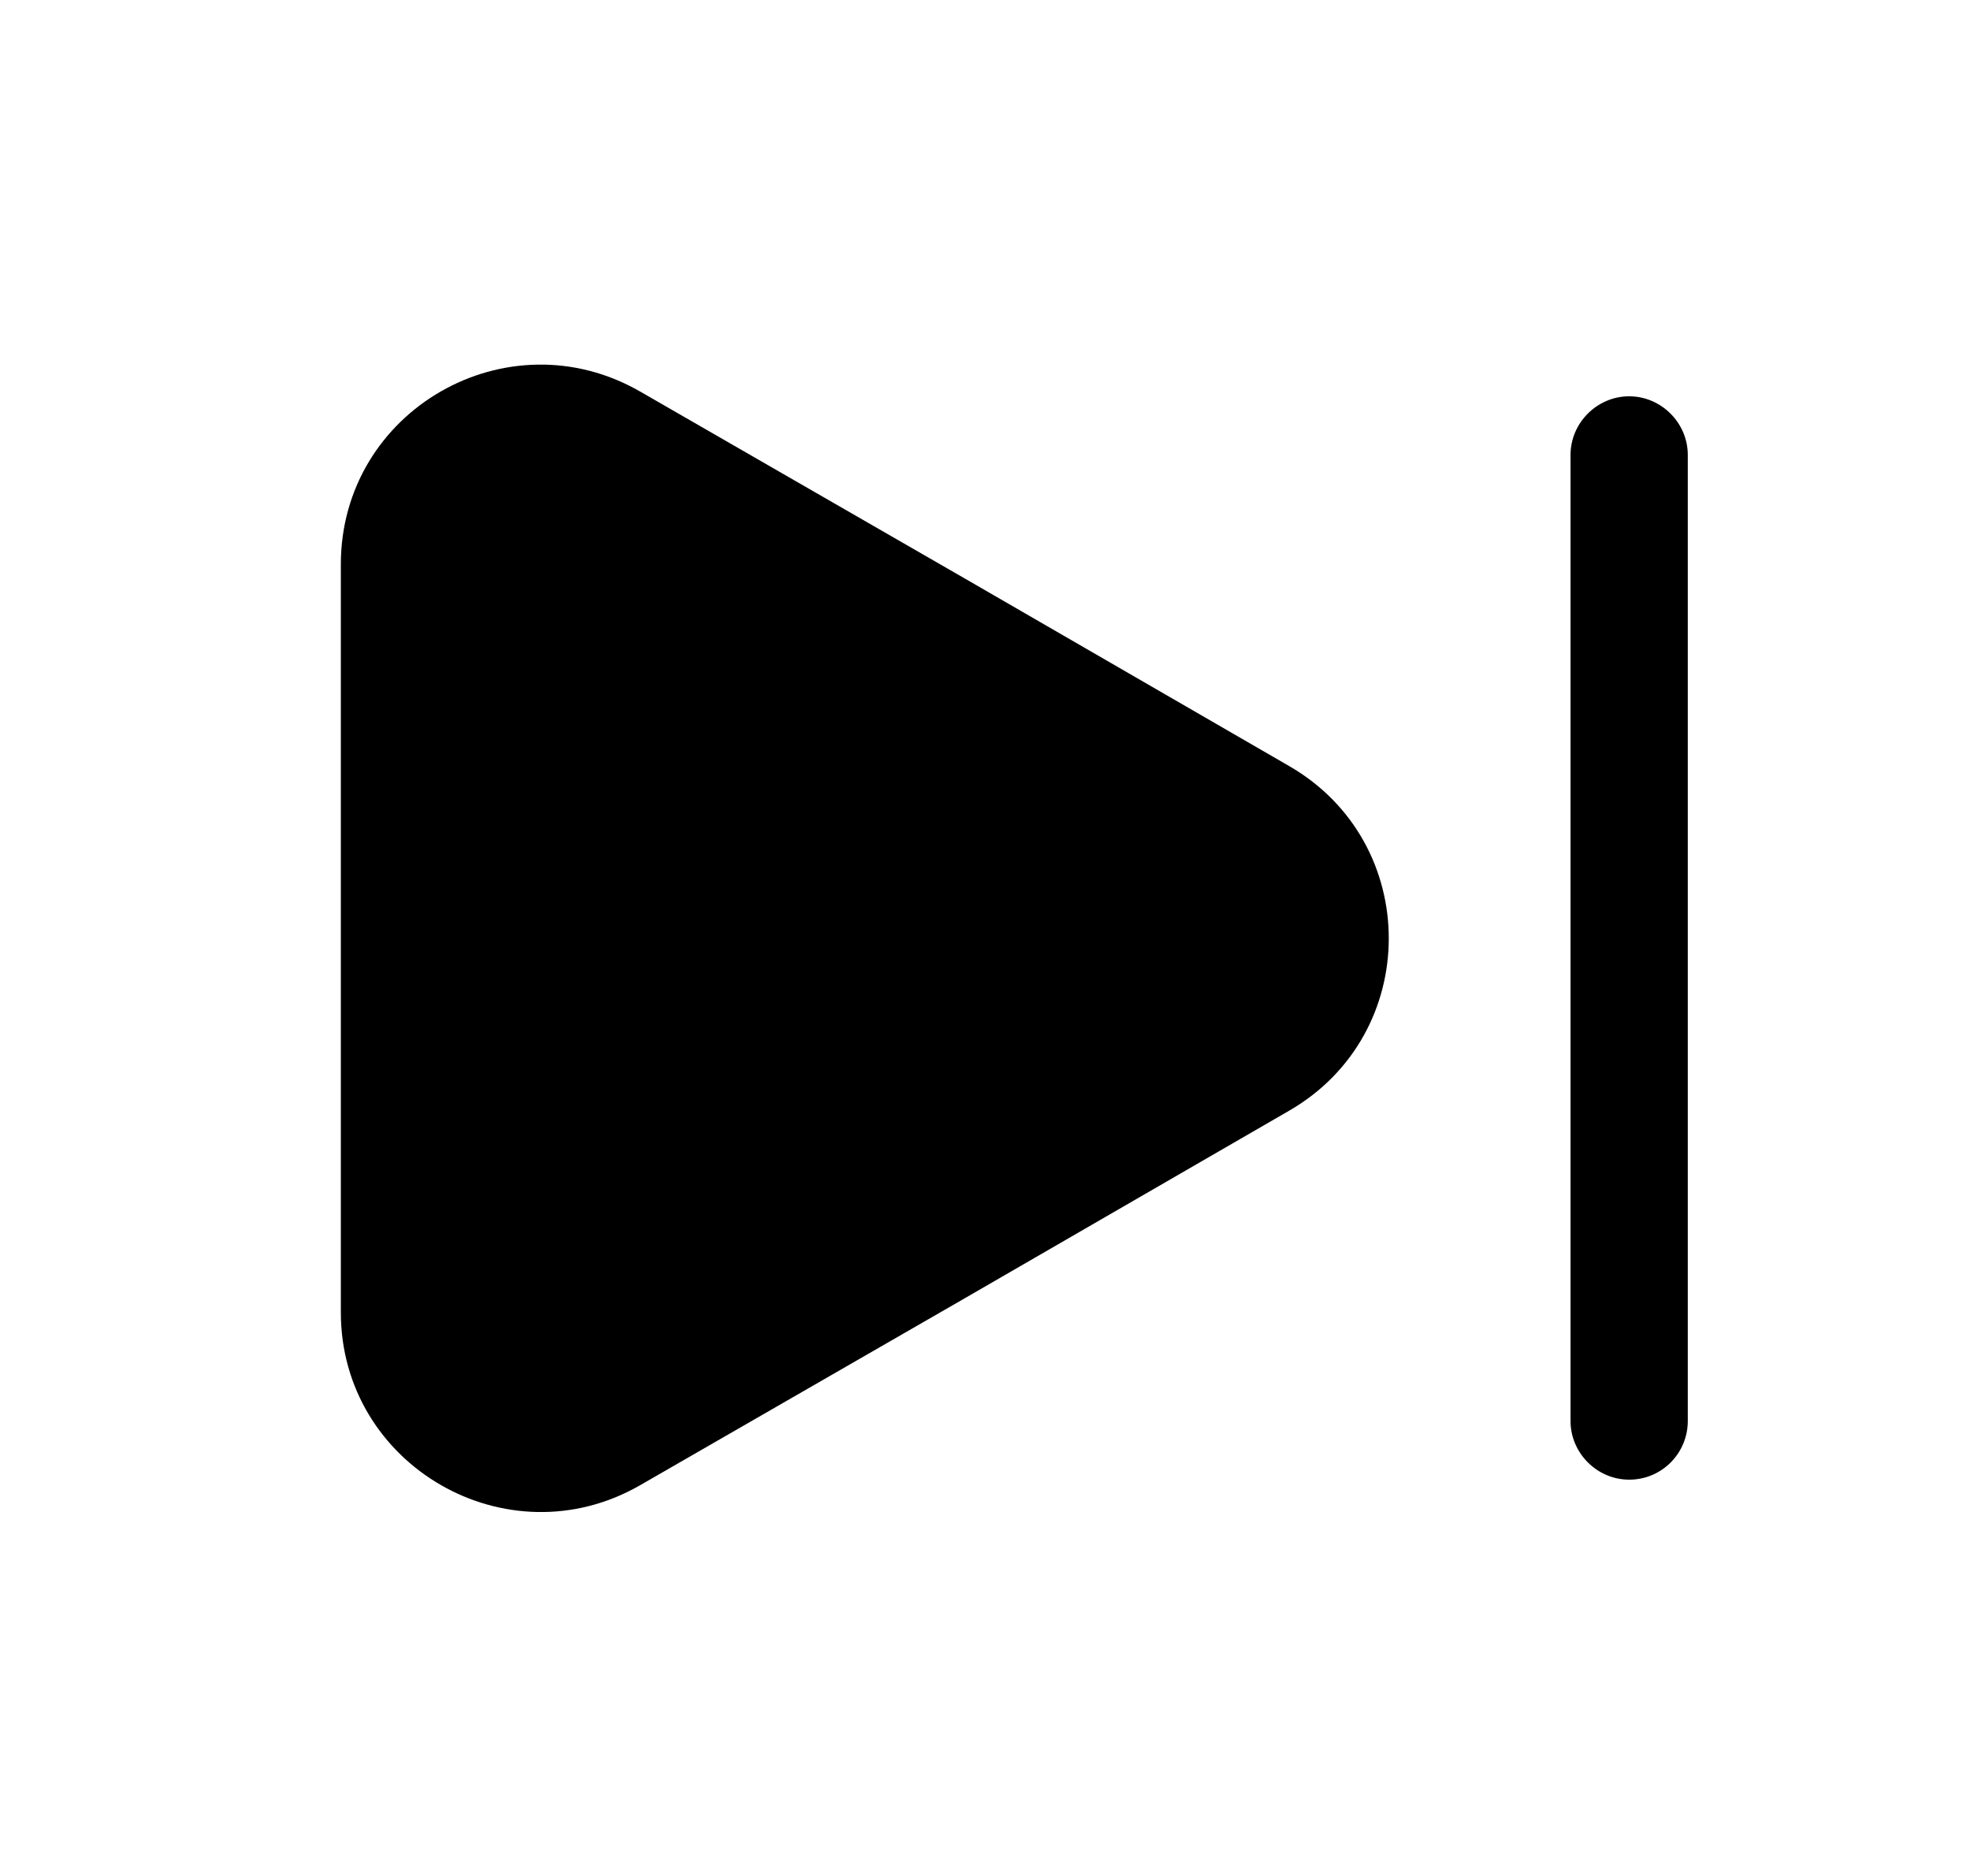 <svg width="21" height="20" viewBox="0 0 25 24" xmlns="http://www.w3.org/2000/svg">
<path class="pointer-events-none" d="M4.26 7.22V16.79C4.26 18.75 6.39 19.98 8.09 19L12.24 16.61L16.39 14.21C18.09 13.23 18.09 10.78 16.39 9.8L12.24 7.4L8.09 5.01C6.39 4.03 4.26 5.25 4.26 7.22Z" />
<path class="pointer-events-none" d="M20.74 18.93C20.33 18.93 19.99 18.59 19.99 18.18V5.82C19.99 5.41 20.33 5.07 20.74 5.07C21.15 5.07 21.49 5.41 21.49 5.82V18.18C21.49 18.59 21.16 18.93 20.74 18.93Z" />
</svg>
